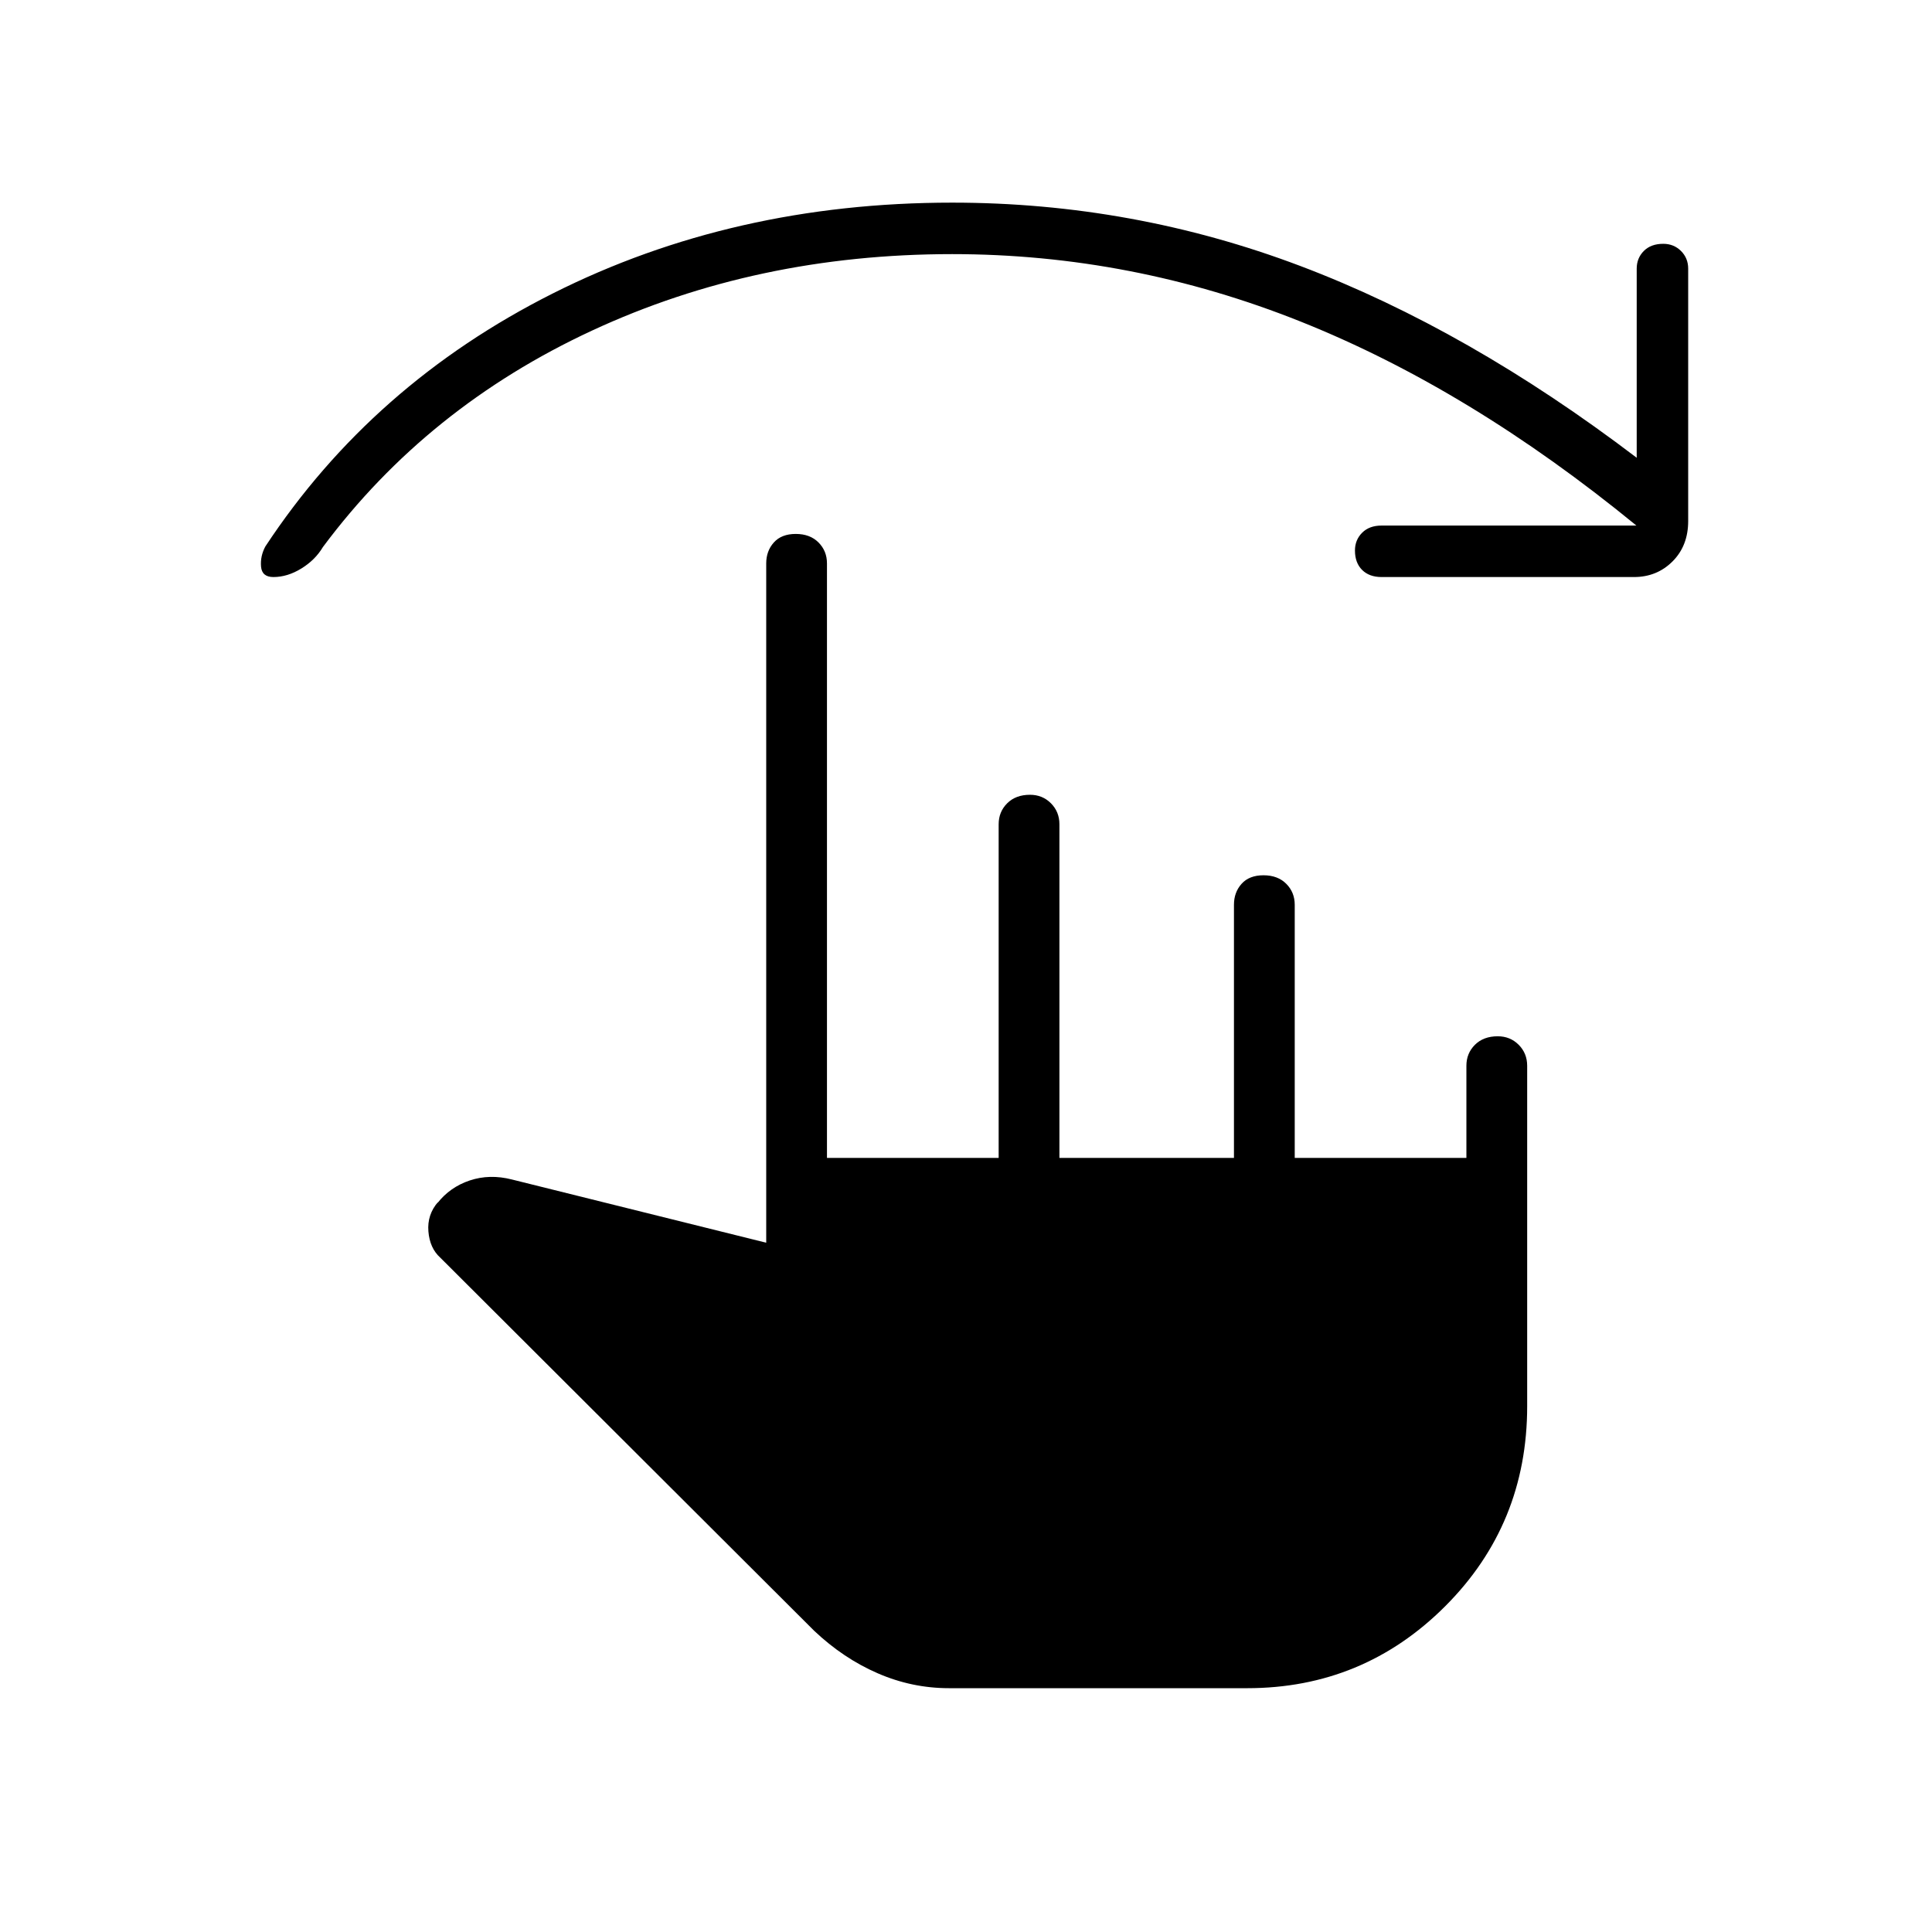 <svg xmlns="http://www.w3.org/2000/svg" height="48" viewBox="0 -960 960 960" width="48"><path d="M813.12-698.85q-82.7-67.73-166.68-101.3-83.98-33.58-173.32-33.58-97.16 0-179.04 38.04-81.89 38.04-133.62 107.5-3.81 6.42-10.71 10.67t-13.9 4.25q-5.7 0-6.14-5.19-.44-5.19 2.14-10 53.11-80.58 142.8-125.71 89.7-45.14 198.47-45.14 89.8 0 173.07 31.5t167.08 95.27v-93.96q0-5.24 3.54-8.8 3.54-3.55 9.65-3.55 5.23 0 8.81 3.55 3.58 3.56 3.58 8.8v125.38q0 12.31-7.77 20.08-7.77 7.77-19.2 7.77H686.5q-6.13 0-9.68-3.54t-3.55-9.65q0-5.23 3.55-8.81t9.68-3.58h126.62Zm-341.58 577.7q-18.42 0-35.48-7.43Q419-136 404.54-149.69L218.73-335.12q-5.19-4.69-5.86-13.01-.68-8.33 4.82-14.64l-.38.65q6.27-8.03 16.13-11.32 9.87-3.29 20.91-.48l126.38 31.42v-337.54q0-6.19 3.8-10.42 3.79-4.23 10.88-4.23 7.09 0 11.3 4.23 4.21 4.23 4.21 10.42v295.39h85.31v-165.77q0-6.2 4.24-10.43 4.24-4.23 11.33-4.23 6.2 0 10.41 4.23t4.21 10.43v165.77h86.73v-125.77q0-6.2 3.8-10.43 3.8-4.23 10.88-4.23 7.09 0 11.3 4.23 4.22 4.23 4.22 10.43v125.77h85.3v-45.77q0-6.2 4.24-10.43 4.24-4.23 11.33-4.23 6.2 0 10.41 4.23 4.22 4.23 4.22 10.43v169.11q0 58.69-40.73 99.43-40.74 40.73-98.39 40.73H471.54Z"/></svg>